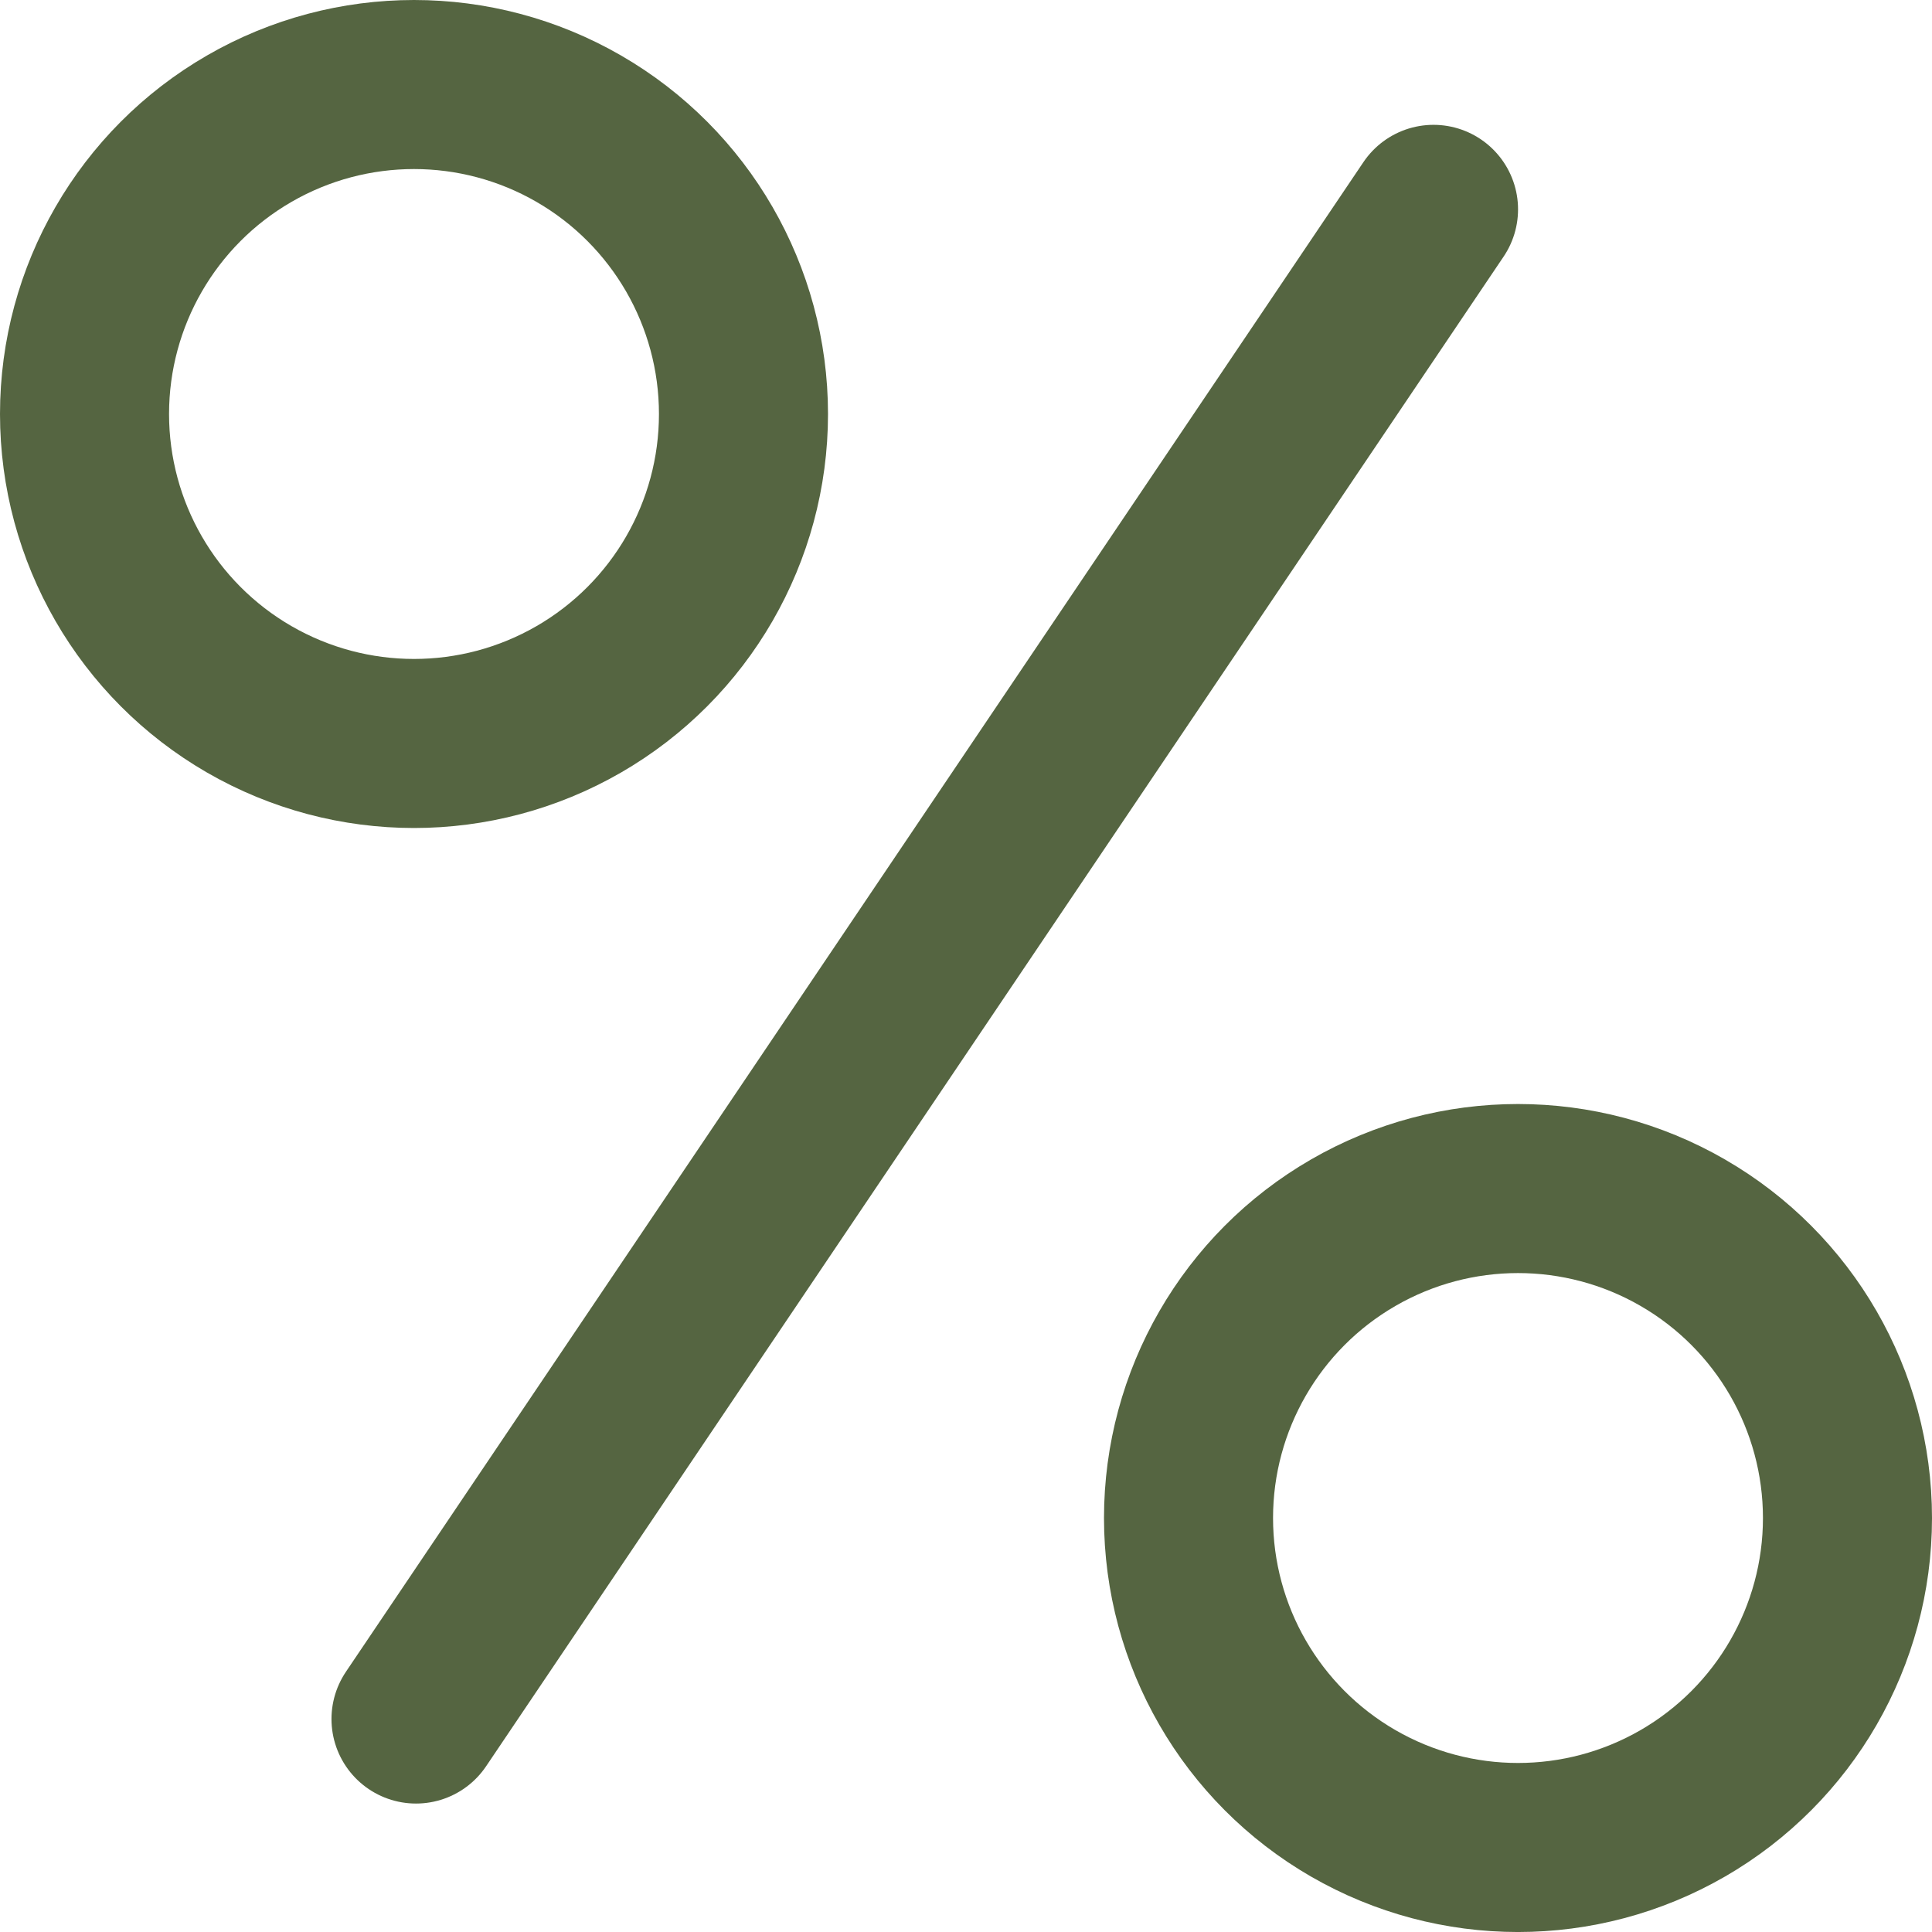 <svg width="80" height="80" viewBox="0 0 80 80" fill="none" xmlns="http://www.w3.org/2000/svg">
<line x1="59.359" y1="8.669" x2="17.226" y2="71.181" stroke="#556541" stroke-width="7" stroke-linecap="round"/>
<circle cx="17.143" cy="17.143" r="13.643" stroke="#556541" stroke-width="7"/>
<circle cx="62.857" cy="62.858" r="13.643" stroke="#556541" stroke-width="7"/>
</svg>
